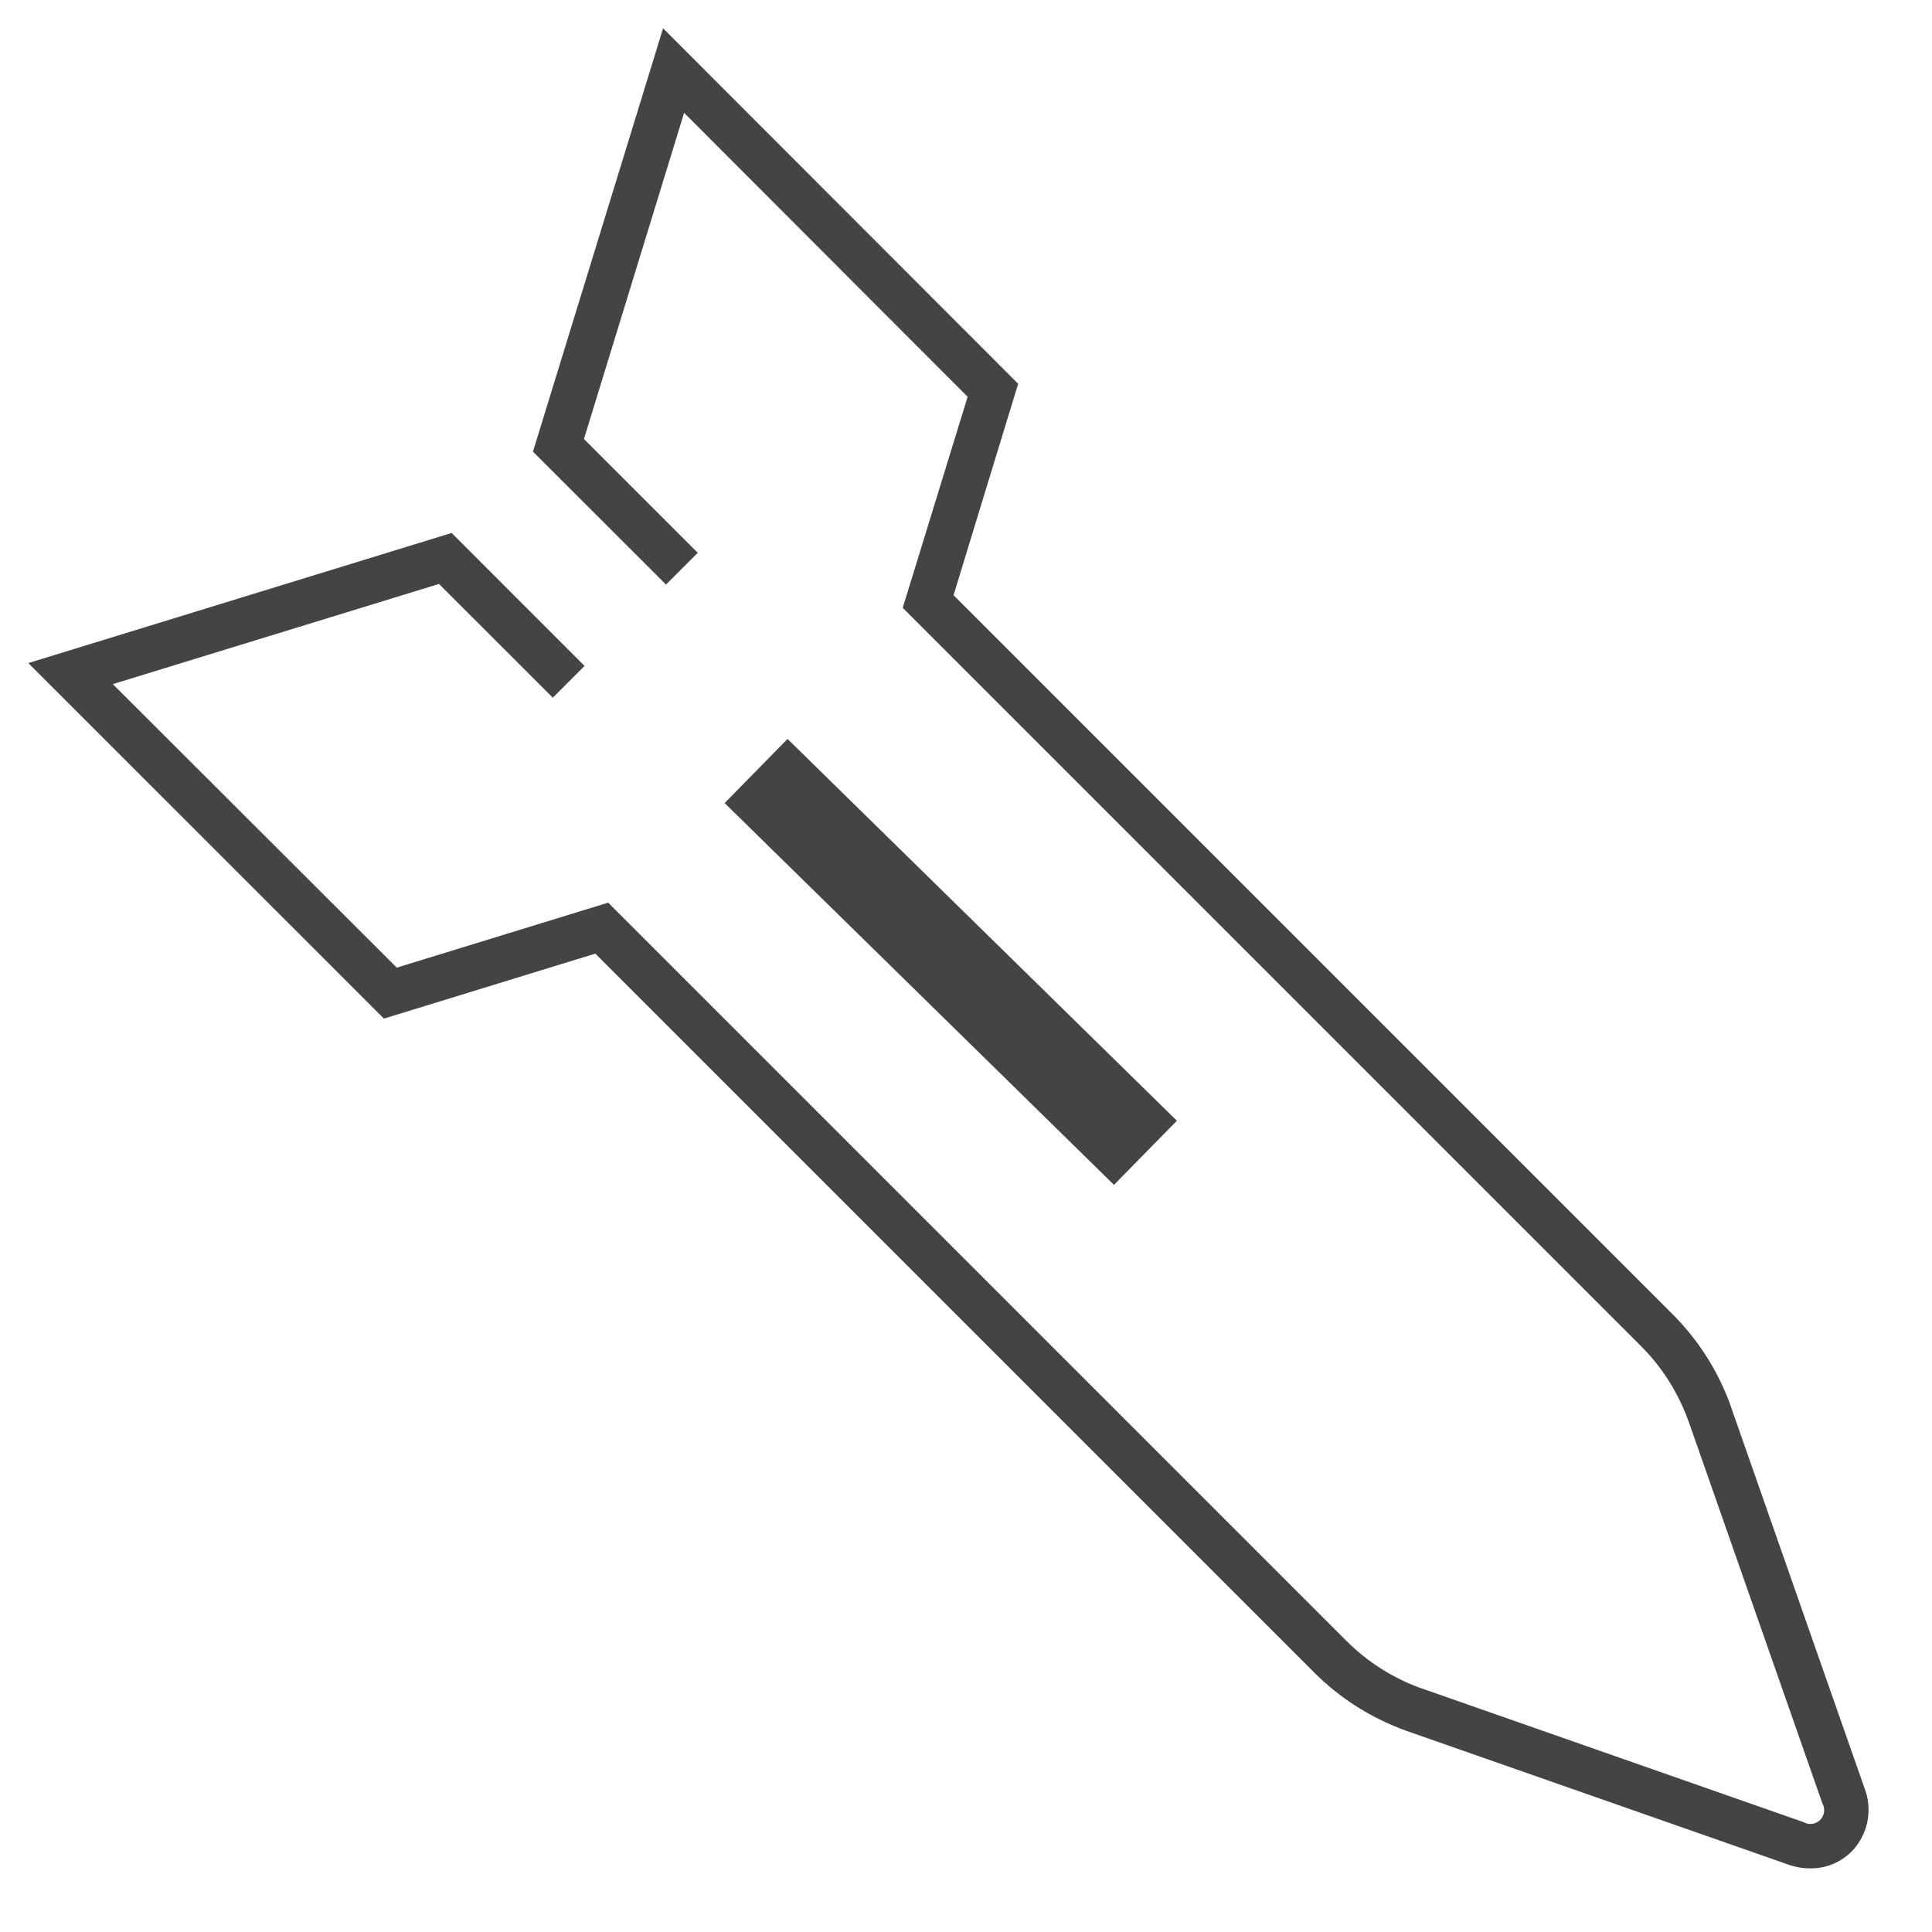<?xml version='1.0' encoding='UTF-8' standalone='no'?><!-- Created with UBS Icon App (http://www.ubs.com/microsites/iconapp/) --><svg xmlns:svg='http://www.w3.org/2000/svg' xmlns='http://www.w3.org/2000/svg' width='64' height='64' viewBox='0 0 64 64' data-tags='Controversial weapon'><g transform='translate(0,0)'><path d='M967.28 998.28c-4.187-0.005-8.202-0.738-11.927-2.077l0.247 0.077-204-71.44c-19.379-6.995-35.924-17.683-49.517-31.317l-0.003-0.003-384-384-112.96 34.72-190-189.96 226.2-69.52 71 71.040-16.96 16.96-60.8-60.76-174.28 53.52 151.72 151.48 112.96-34.72 394.2 394.2c11.112 11.161 24.637 19.91 39.727 25.4l0.753 0.24 204 71.44c1.048 0.608 2.306 0.967 3.647 0.967 4.065 0 7.36-3.295 7.36-7.36 0-1.342-0.359-2.599-0.986-3.683l0.019 0.035-71.44-204c-5.729-15.844-14.478-29.368-25.636-40.476l-0.004-0.004-394.28-394.28 34.68-112.76-151.48-151.72-53.52 174.28 60.8 60.8-16.96 16.96-71.080-71 69.52-226.2 189.72 189.92-34.52 112.96 384 384c13.638 13.595 24.326 30.141 31.028 48.599l0.292 0.921 71.44 204c1.338 3.394 2.114 7.325 2.114 11.437 0 8.667-3.445 16.529-9.041 22.291l0.008-0.008c-5.588 5.586-13.306 9.041-21.832 9.041-0.073 0-0.146-0-0.22-0.001l0.011 0z ' transform='translate(0,0) scale(0.062,0.062)' fill='#444444' style='undefined'></path><path d='M387.173 429.075l33.608-34.271 208.026 203.999-33.608 34.271-208.026-203.999z ' transform='translate(0,0) scale(0.062,0.062)' fill='#444444' style='undefined'></path></g></svg>